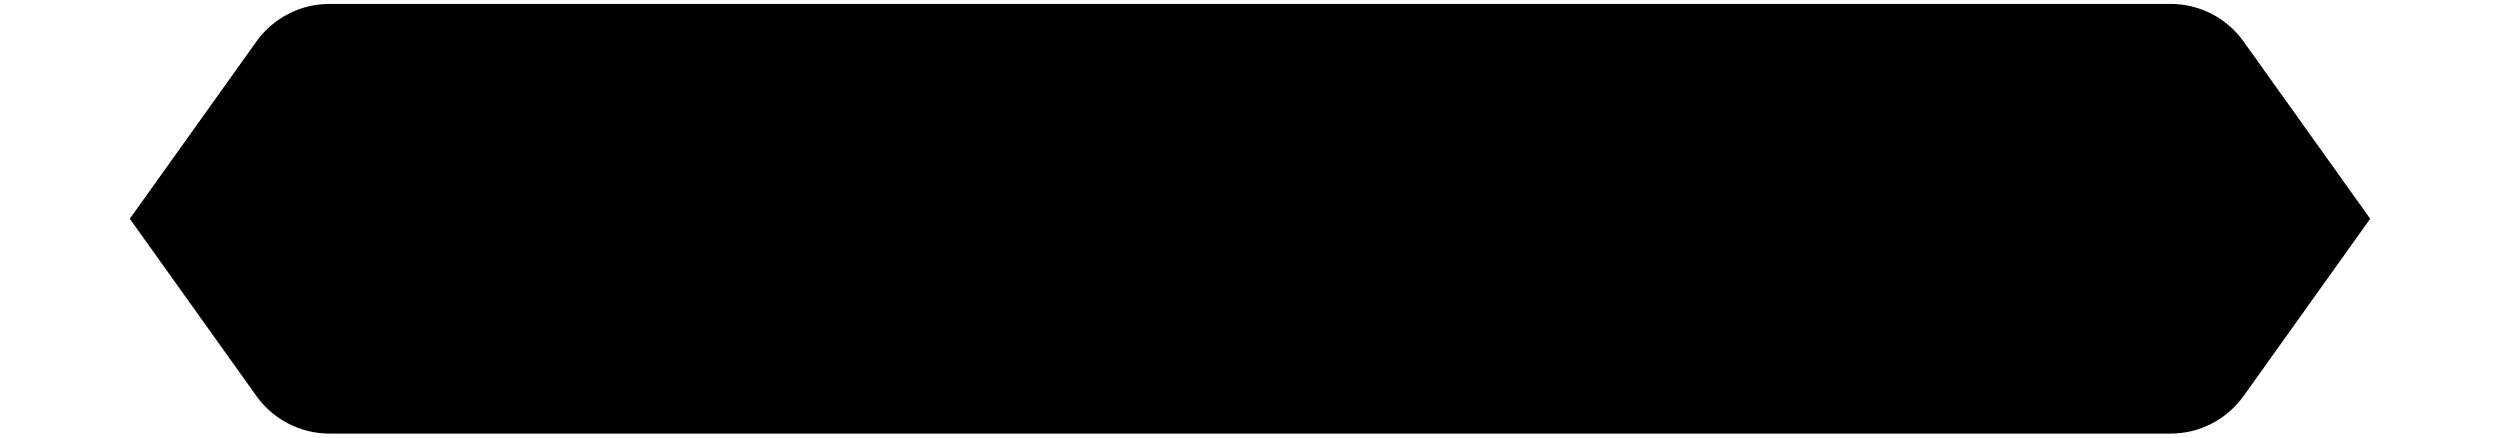 <svg width="inherit" height="inherit" viewBox="0 0 320 56" fill="inherit" xmlns="http://www.w3.org/2000/svg">
<path d="M303 28L320 28" stroke="inherit"/>
<path d="M0 28L17 28" stroke="inherit"/>
<path d="M42.175 0.5H277.825C281.539 0.5 285.024 2.294 287.183 5.316L303.386 28L287.183 50.684C285.024 53.706 281.539 55.5 277.825 55.5H42.175C38.462 55.5 34.976 53.706 32.818 50.684L16.614 28L32.818 5.316C34.976 2.294 38.462 0.5 42.175 0.5Z" fill="inherit" stroke="inherit"/>
</svg>
